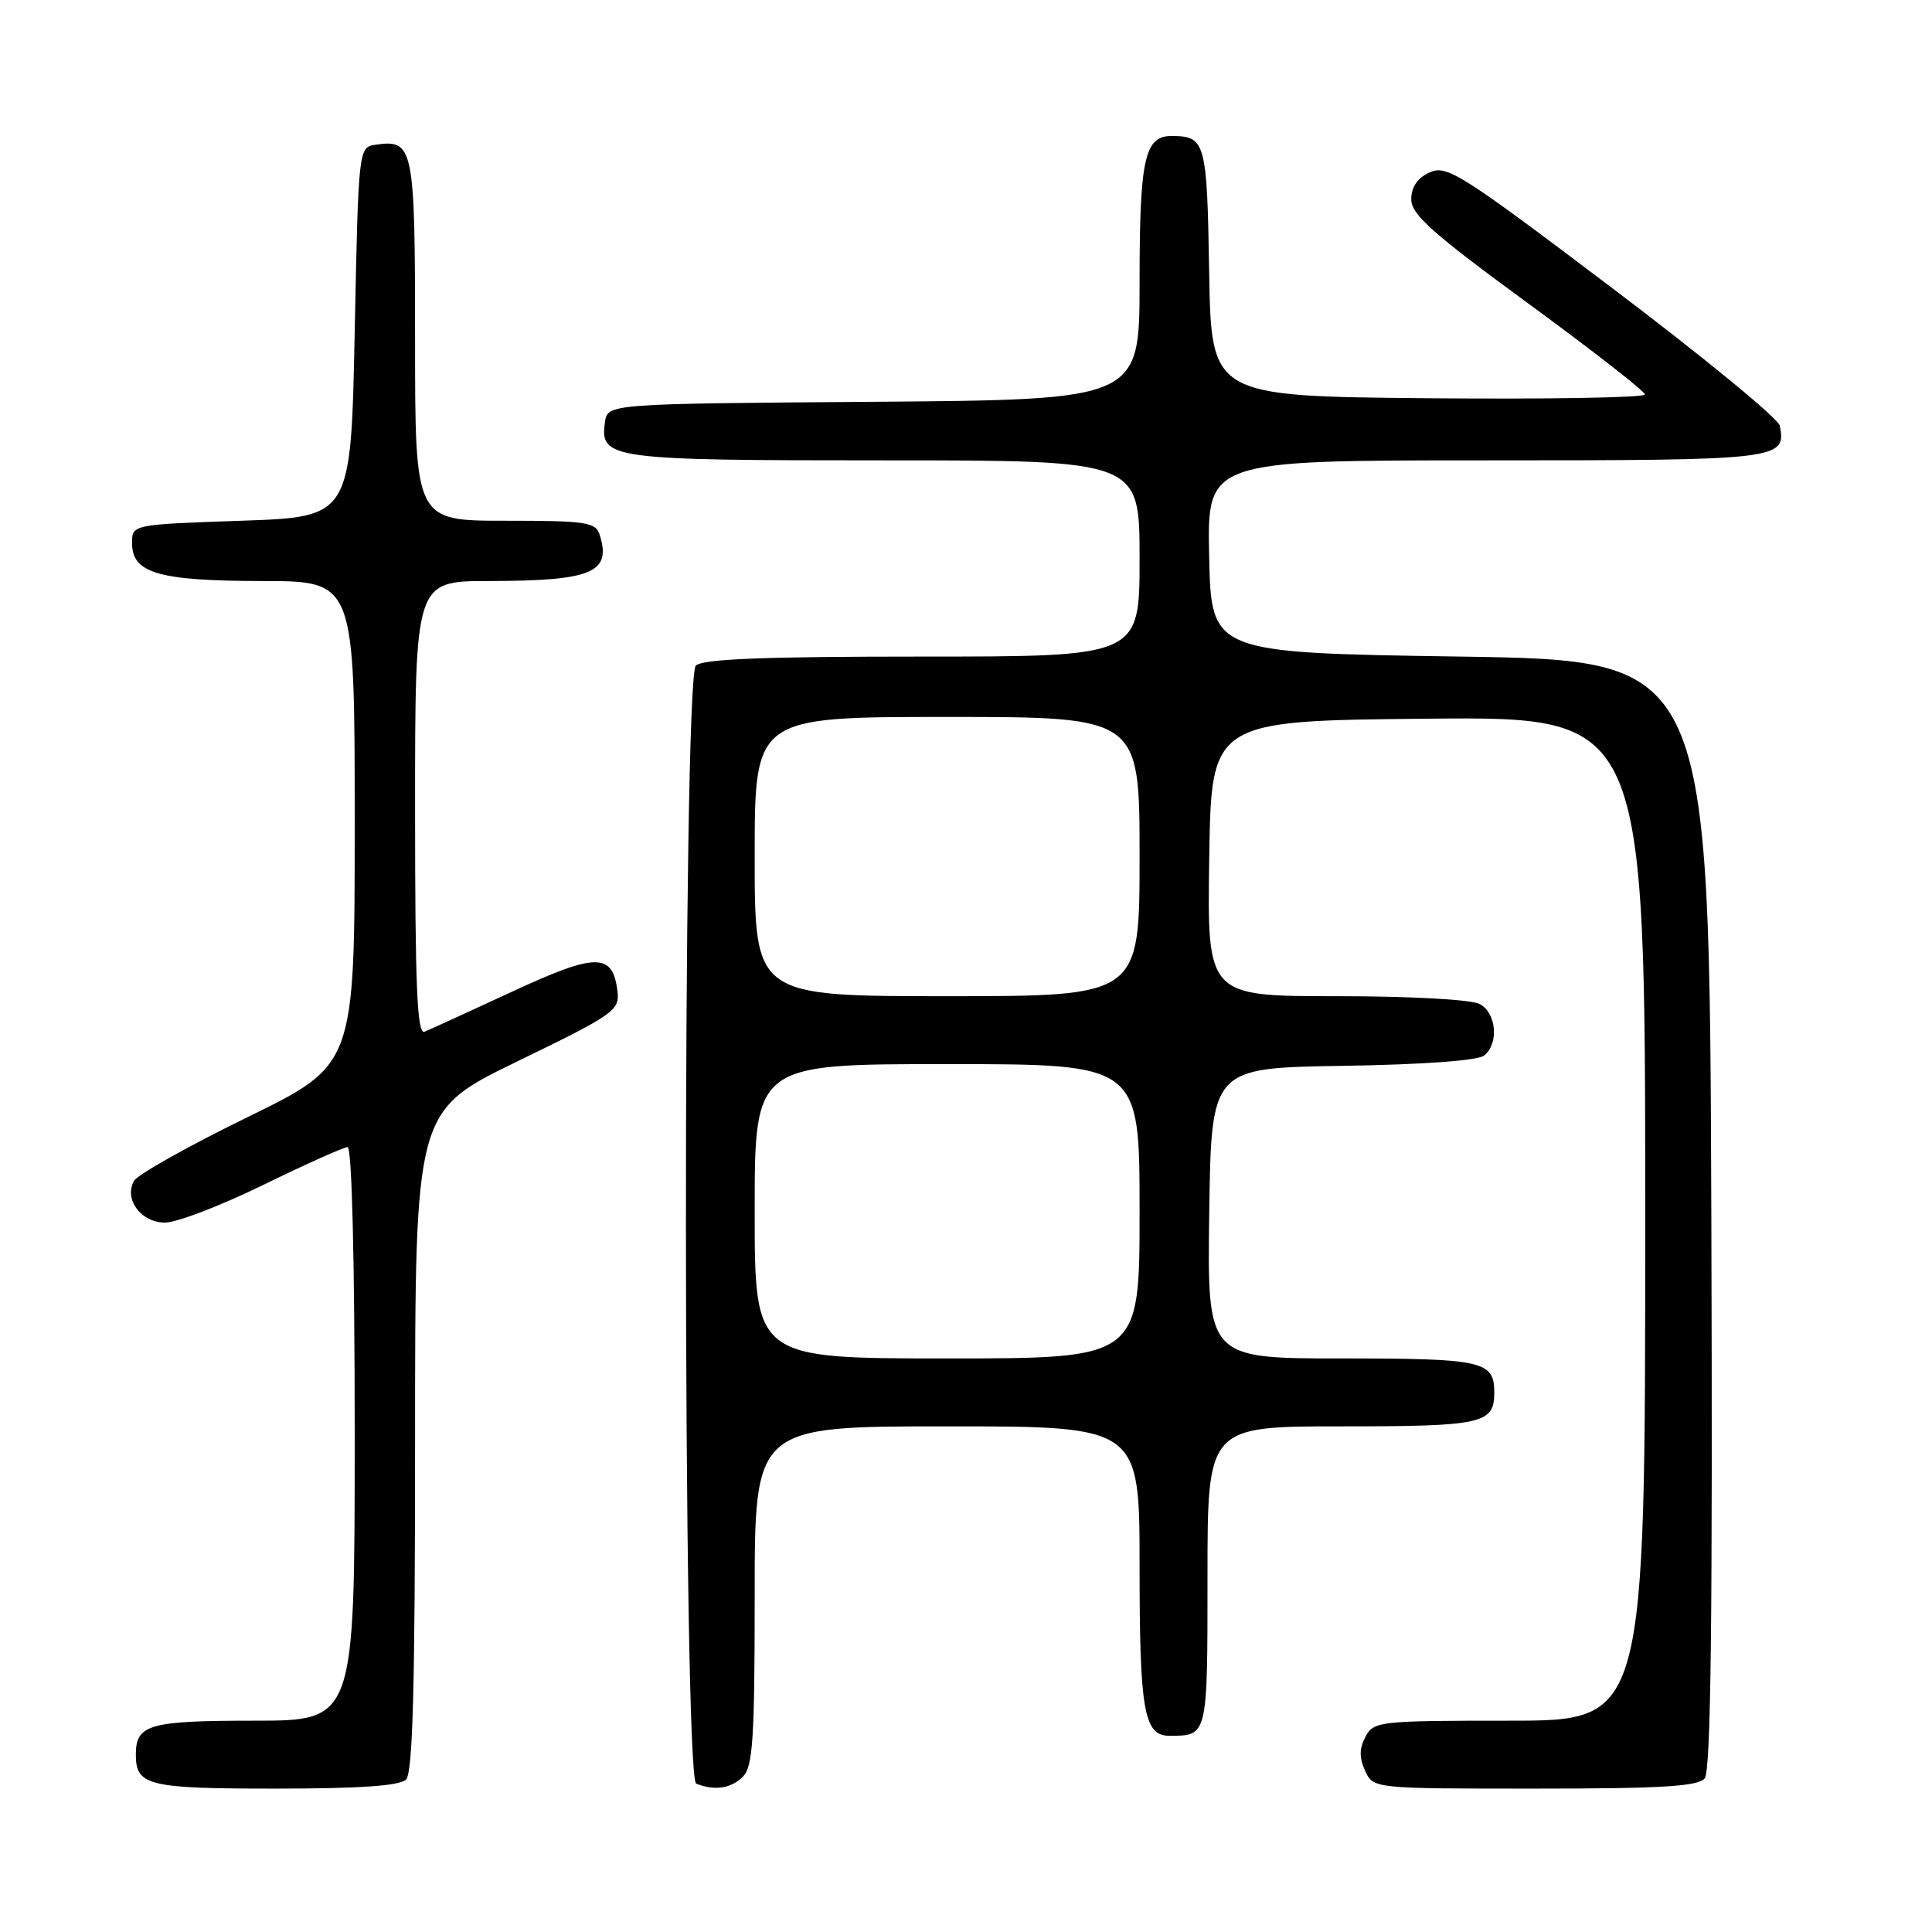 <?xml version="1.0" encoding="UTF-8" standalone="no"?>
<!DOCTYPE svg PUBLIC "-//W3C//DTD SVG 1.1//EN" "http://www.w3.org/Graphics/SVG/1.1/DTD/svg11.dtd" >
<svg xmlns="http://www.w3.org/2000/svg" xmlns:xlink="http://www.w3.org/1999/xlink" version="1.1" viewBox="0 0 256 256">
 <g >
 <path fill="currentColor"
d=" M 53.80 235.80 C 54.70 234.90 55.00 223.56 55.00 190.91 C 55.00 147.22 55.00 147.22 68.57 140.63 C 81.35 134.43 82.12 133.89 81.82 131.37 C 81.20 126.21 79.04 126.21 67.84 131.41 C 62.15 134.04 56.94 136.43 56.25 136.71 C 55.27 137.11 55.00 130.80 55.00 107.11 C 55.00 77.00 55.00 77.00 64.75 76.99 C 78.47 76.97 81.05 75.89 79.46 70.86 C 78.92 69.18 77.69 69.00 66.93 69.00 C 55.00 69.00 55.00 69.00 55.00 45.12 C 55.00 19.42 54.81 18.46 49.81 19.17 C 47.50 19.50 47.50 19.50 47.00 44.00 C 46.50 68.50 46.50 68.50 32.00 69.00 C 17.50 69.50 17.50 69.50 17.50 71.97 C 17.50 75.95 21.00 76.97 34.75 76.99 C 47.00 77.00 47.00 77.00 47.00 109.05 C 47.00 141.09 47.00 141.09 32.80 148.03 C 24.99 151.84 18.22 155.64 17.76 156.47 C 16.39 158.91 18.69 162.00 21.87 162.00 C 23.42 162.00 29.28 159.75 34.90 157.00 C 40.53 154.25 45.55 152.00 46.06 152.00 C 46.63 152.00 47.00 167.04 47.00 190.00 C 47.00 228.00 47.00 228.00 33.70 228.00 C 19.74 228.00 18.00 228.50 18.00 232.50 C 18.00 236.61 19.61 237.00 36.50 237.00 C 47.69 237.00 52.97 236.63 53.80 235.80 Z  M 98.43 235.43 C 99.76 234.09 100.00 230.48 100.00 211.43 C 100.00 189.00 100.00 189.00 125.50 189.00 C 151.00 189.00 151.00 189.00 151.00 207.57 C 151.00 226.71 151.58 230.00 154.95 230.00 C 160.04 230.00 160.00 230.15 160.00 208.89 C 160.00 189.00 160.00 189.00 177.80 189.00 C 196.48 189.00 198.00 188.66 198.00 184.50 C 198.00 180.34 196.48 180.00 177.78 180.00 C 159.96 180.00 159.96 180.00 160.23 160.75 C 160.50 141.50 160.50 141.50 177.93 141.23 C 188.71 141.06 195.86 140.53 196.68 139.85 C 198.64 138.22 198.28 134.22 196.07 133.04 C 194.95 132.44 186.91 132.00 177.04 132.00 C 159.95 132.00 159.95 132.00 160.23 113.75 C 160.50 95.50 160.50 95.50 189.25 95.23 C 218.00 94.97 218.00 94.97 218.00 161.48 C 218.00 228.00 218.00 228.00 200.04 228.00 C 182.74 228.00 182.03 228.08 180.93 230.13 C 180.11 231.67 180.09 232.90 180.88 234.63 C 181.96 237.00 181.96 237.00 203.36 237.00 C 220.18 237.00 225.00 236.71 225.88 235.64 C 226.71 234.65 226.94 214.27 226.76 160.89 C 226.50 87.50 226.50 87.50 193.50 87.00 C 160.50 86.50 160.50 86.50 160.22 73.75 C 159.94 61.00 159.94 61.00 196.85 61.00 C 235.92 61.00 236.72 60.91 235.83 56.40 C 235.65 55.47 225.69 47.29 213.69 38.22 C 193.54 22.98 191.70 21.82 189.44 22.84 C 187.82 23.58 187.00 24.78 187.00 26.41 C 187.00 28.42 189.79 30.91 202.46 40.18 C 210.97 46.41 217.94 51.84 217.96 52.27 C 217.98 52.69 205.06 52.91 189.25 52.77 C 160.50 52.50 160.50 52.50 160.22 36.04 C 159.94 18.80 159.73 18.05 155.29 18.02 C 151.66 17.99 151.00 20.97 151.00 37.42 C 151.00 52.97 151.00 52.97 115.75 53.24 C 80.50 53.50 80.50 53.50 80.16 55.94 C 79.47 60.83 80.75 61.00 117.19 61.00 C 151.00 61.00 151.00 61.00 151.00 74.00 C 151.00 87.00 151.00 87.00 122.20 87.00 C 101.13 87.00 93.08 87.32 92.20 88.20 C 90.42 89.98 90.47 235.62 92.25 236.34 C 94.66 237.31 96.87 236.99 98.43 235.43 Z  M 100.00 160.50 C 100.00 141.00 100.00 141.00 125.50 141.00 C 151.00 141.00 151.00 141.00 151.00 160.50 C 151.00 180.00 151.00 180.00 125.50 180.00 C 100.00 180.00 100.00 180.00 100.00 160.50 Z  M 100.00 113.50 C 100.00 95.00 100.00 95.00 125.50 95.00 C 151.00 95.00 151.00 95.00 151.00 113.50 C 151.00 132.00 151.00 132.00 125.50 132.00 C 100.00 132.00 100.00 132.00 100.00 113.50 Z "/>
</g>
</svg>